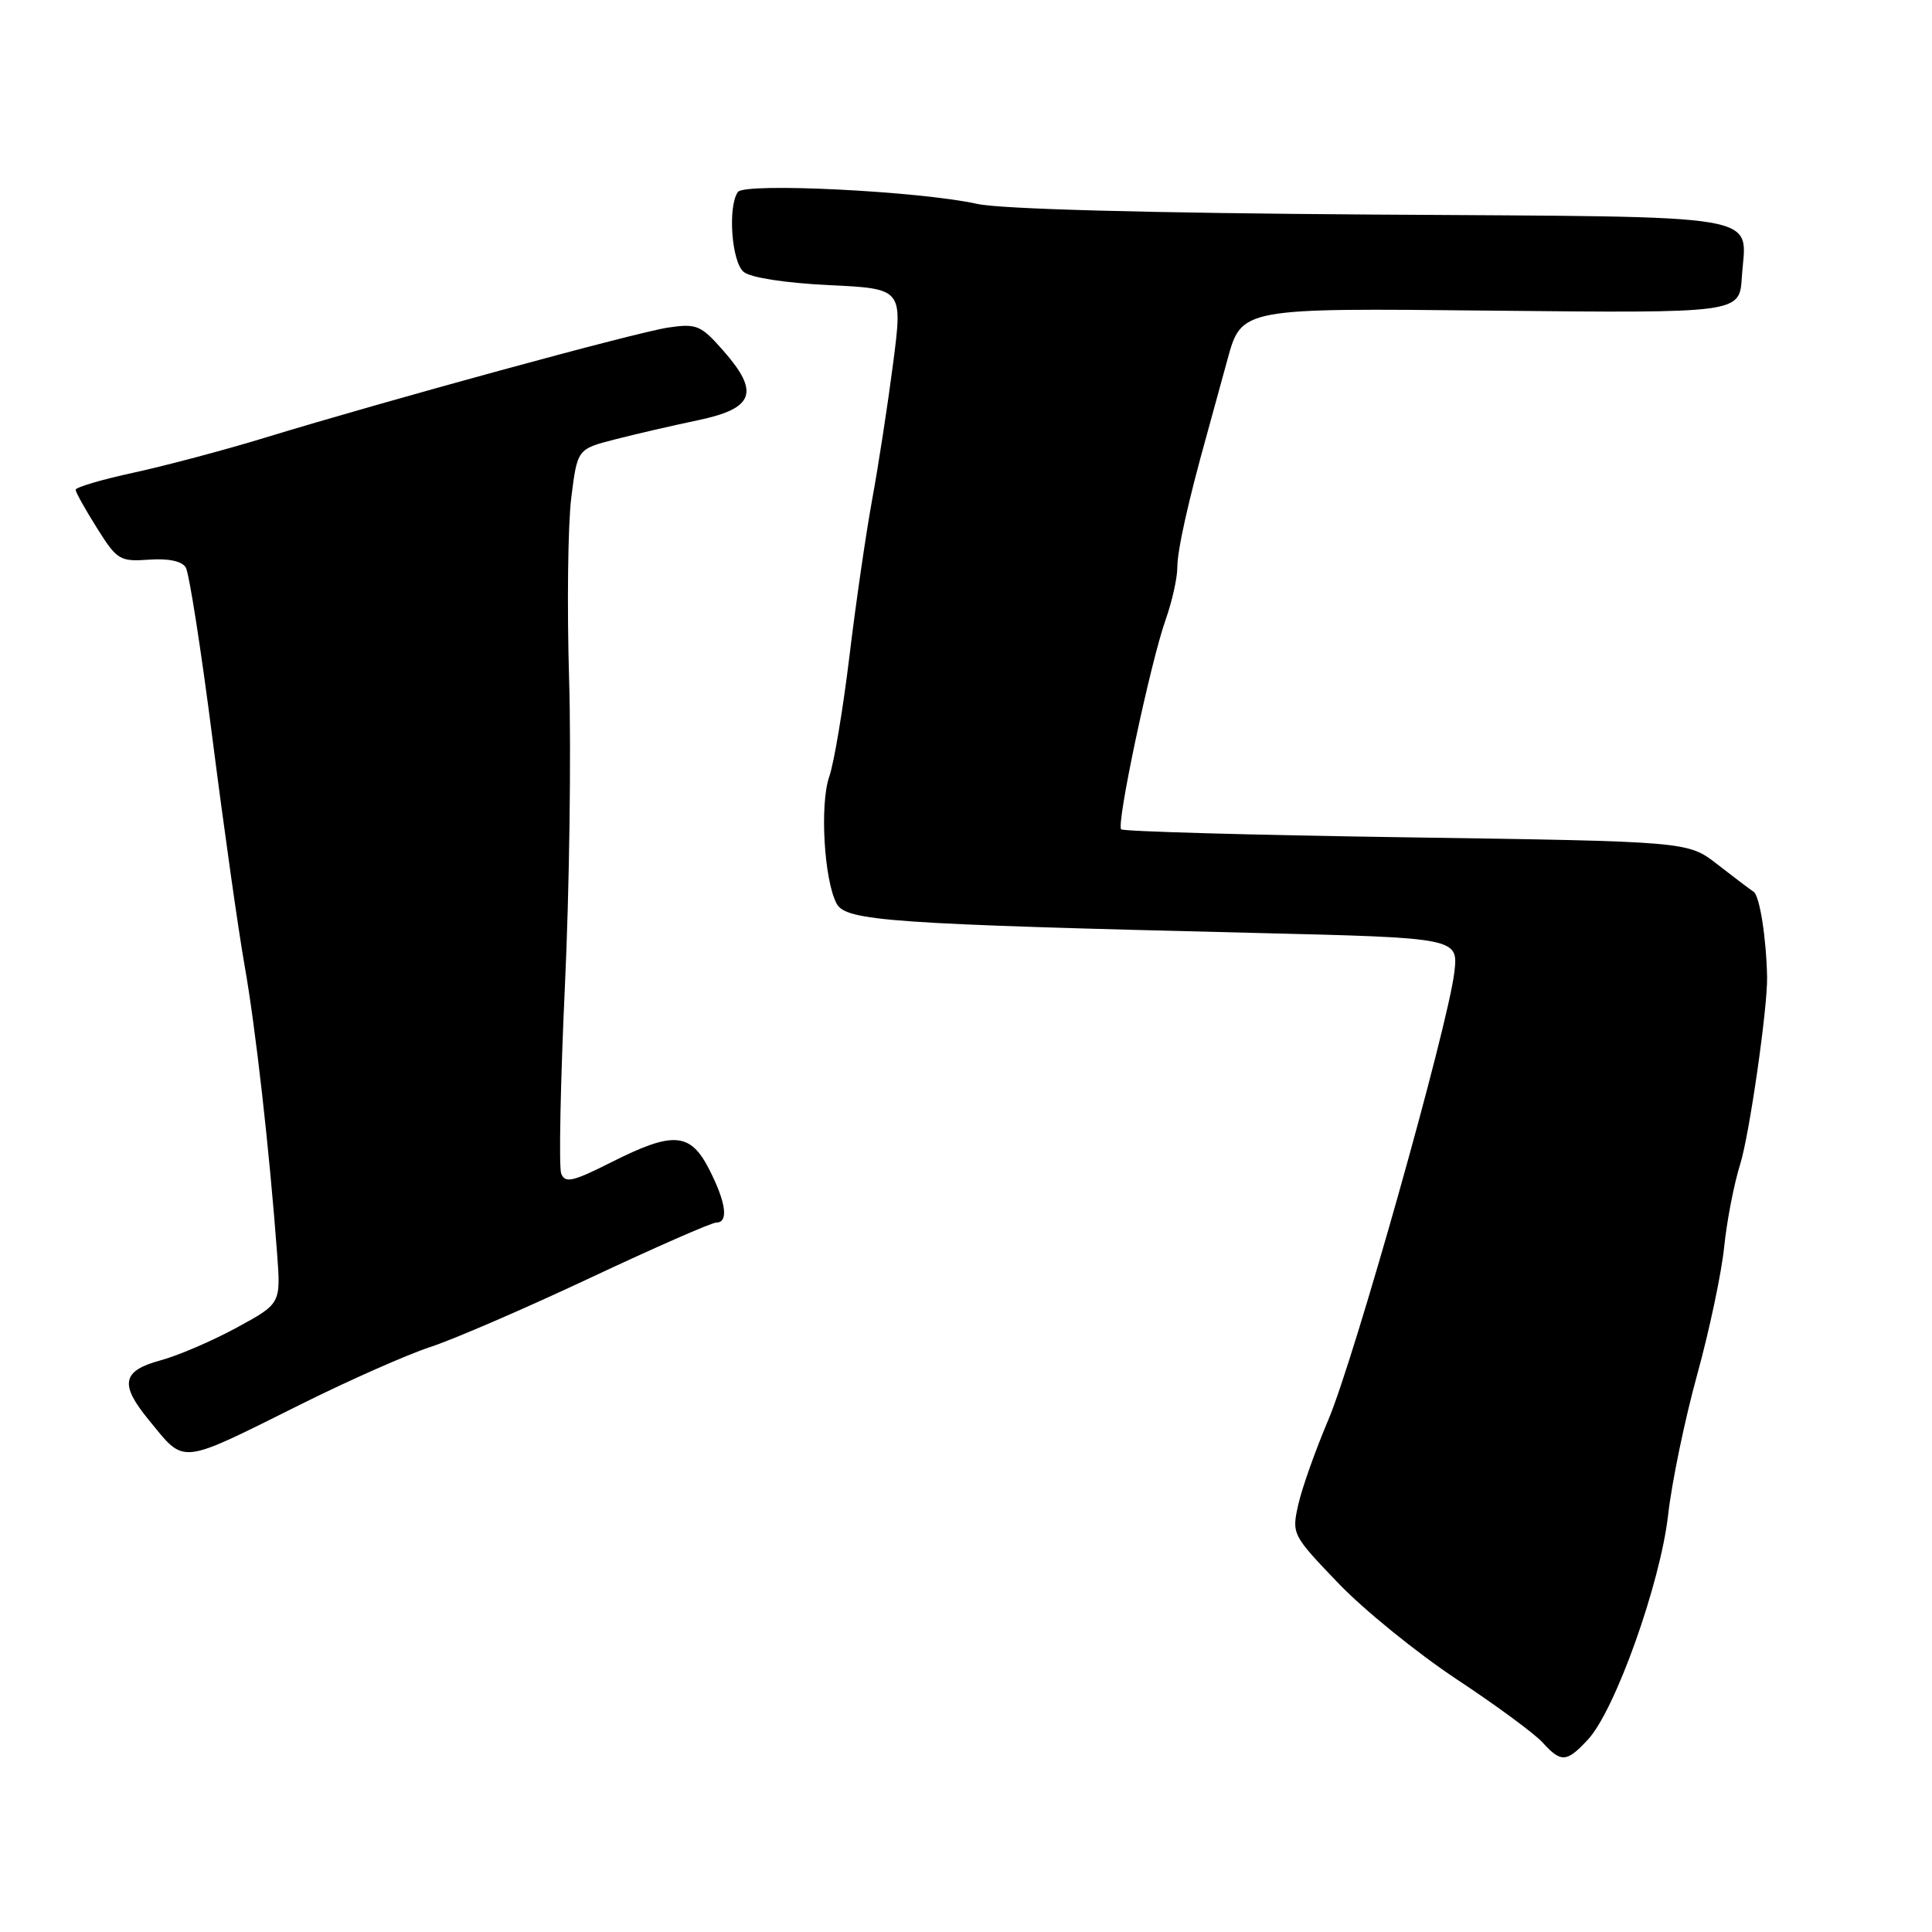 <?xml version="1.0" encoding="UTF-8" standalone="no"?>
<!DOCTYPE svg PUBLIC "-//W3C//DTD SVG 1.1//EN" "http://www.w3.org/Graphics/SVG/1.1/DTD/svg11.dtd" >
<svg xmlns="http://www.w3.org/2000/svg" xmlns:xlink="http://www.w3.org/1999/xlink" version="1.1" viewBox="0 0 256 256">
 <g >
 <path fill="currentColor"
d=" M 210.42 230.49 C 214.01 226.62 219.99 209.86 221.03 200.77 C 221.52 196.40 223.26 188.03 224.88 182.17 C 226.50 176.30 228.11 168.68 228.46 165.24 C 228.81 161.80 229.77 156.85 230.59 154.24 C 231.80 150.39 234.22 133.54 234.15 129.50 C 234.05 124.32 233.17 118.71 232.37 118.17 C 231.82 117.80 229.64 116.15 227.52 114.50 C 223.66 111.50 223.66 111.50 186.36 110.95 C 165.85 110.65 148.84 110.17 148.56 109.89 C 147.89 109.23 152.44 87.80 154.45 82.12 C 155.30 79.72 156.00 76.60 156.00 75.19 C 156.00 72.91 157.45 66.41 159.94 57.50 C 160.40 55.85 161.61 51.42 162.64 47.66 C 164.50 40.81 164.50 40.81 197.50 41.16 C 230.50 41.50 230.50 41.50 230.80 36.76 C 231.36 28.11 235.27 28.78 181.89 28.43 C 152.20 28.23 132.63 27.71 129.50 27.02 C 121.83 25.32 98.65 24.17 97.77 25.44 C 96.41 27.40 96.94 34.70 98.54 36.03 C 99.45 36.79 104.06 37.50 109.85 37.78 C 119.62 38.25 119.62 38.25 118.35 48.09 C 117.65 53.50 116.40 61.66 115.56 66.22 C 114.73 70.77 113.37 80.15 112.54 87.07 C 111.70 93.98 110.51 101.11 109.88 102.91 C 108.61 106.56 109.19 116.62 110.86 119.74 C 112.09 122.04 117.99 122.45 166.37 123.62 C 193.25 124.27 193.25 124.27 192.70 128.88 C 191.85 136.04 179.44 180.07 176.00 188.16 C 174.31 192.14 172.52 197.18 172.03 199.36 C 171.15 203.27 171.22 203.40 177.32 209.77 C 180.72 213.32 187.78 219.04 193.00 222.50 C 198.22 225.95 203.36 229.73 204.40 230.89 C 206.85 233.59 207.59 233.55 210.42 230.49 Z  M 40.00 186.01 C 46.33 182.86 53.98 179.48 57.00 178.49 C 60.02 177.51 69.54 173.40 78.15 169.35 C 86.75 165.31 94.29 162.00 94.90 162.00 C 96.57 162.00 96.22 159.36 93.98 154.96 C 91.46 150.02 89.21 149.86 80.95 154.03 C 75.87 156.59 74.87 156.81 74.36 155.50 C 74.04 154.65 74.26 143.51 74.85 130.73 C 75.45 117.95 75.70 99.62 75.41 90.00 C 75.12 80.38 75.25 69.58 75.69 66.00 C 76.50 59.50 76.50 59.50 81.50 58.22 C 84.25 57.51 89.20 56.37 92.50 55.68 C 99.92 54.12 100.70 52.00 95.87 46.50 C 92.87 43.08 92.31 42.85 88.56 43.40 C 84.30 44.03 51.26 53.06 35.00 58.03 C 29.77 59.63 22.01 61.69 17.75 62.62 C 13.49 63.54 10.01 64.57 10.02 64.90 C 10.03 65.23 11.30 67.51 12.85 69.97 C 15.51 74.21 15.88 74.43 19.73 74.16 C 22.29 73.97 24.10 74.35 24.61 75.18 C 25.06 75.90 26.66 86.17 28.17 98.00 C 29.68 109.82 31.59 123.33 32.42 128.00 C 33.87 136.19 35.69 152.31 36.72 166.12 C 37.21 172.74 37.21 172.74 31.36 175.92 C 28.13 177.68 23.59 179.63 21.25 180.26 C 16.16 181.64 15.82 183.42 19.73 188.17 C 24.60 194.10 23.52 194.21 40.00 186.01 Z "/>
</g>
</svg>